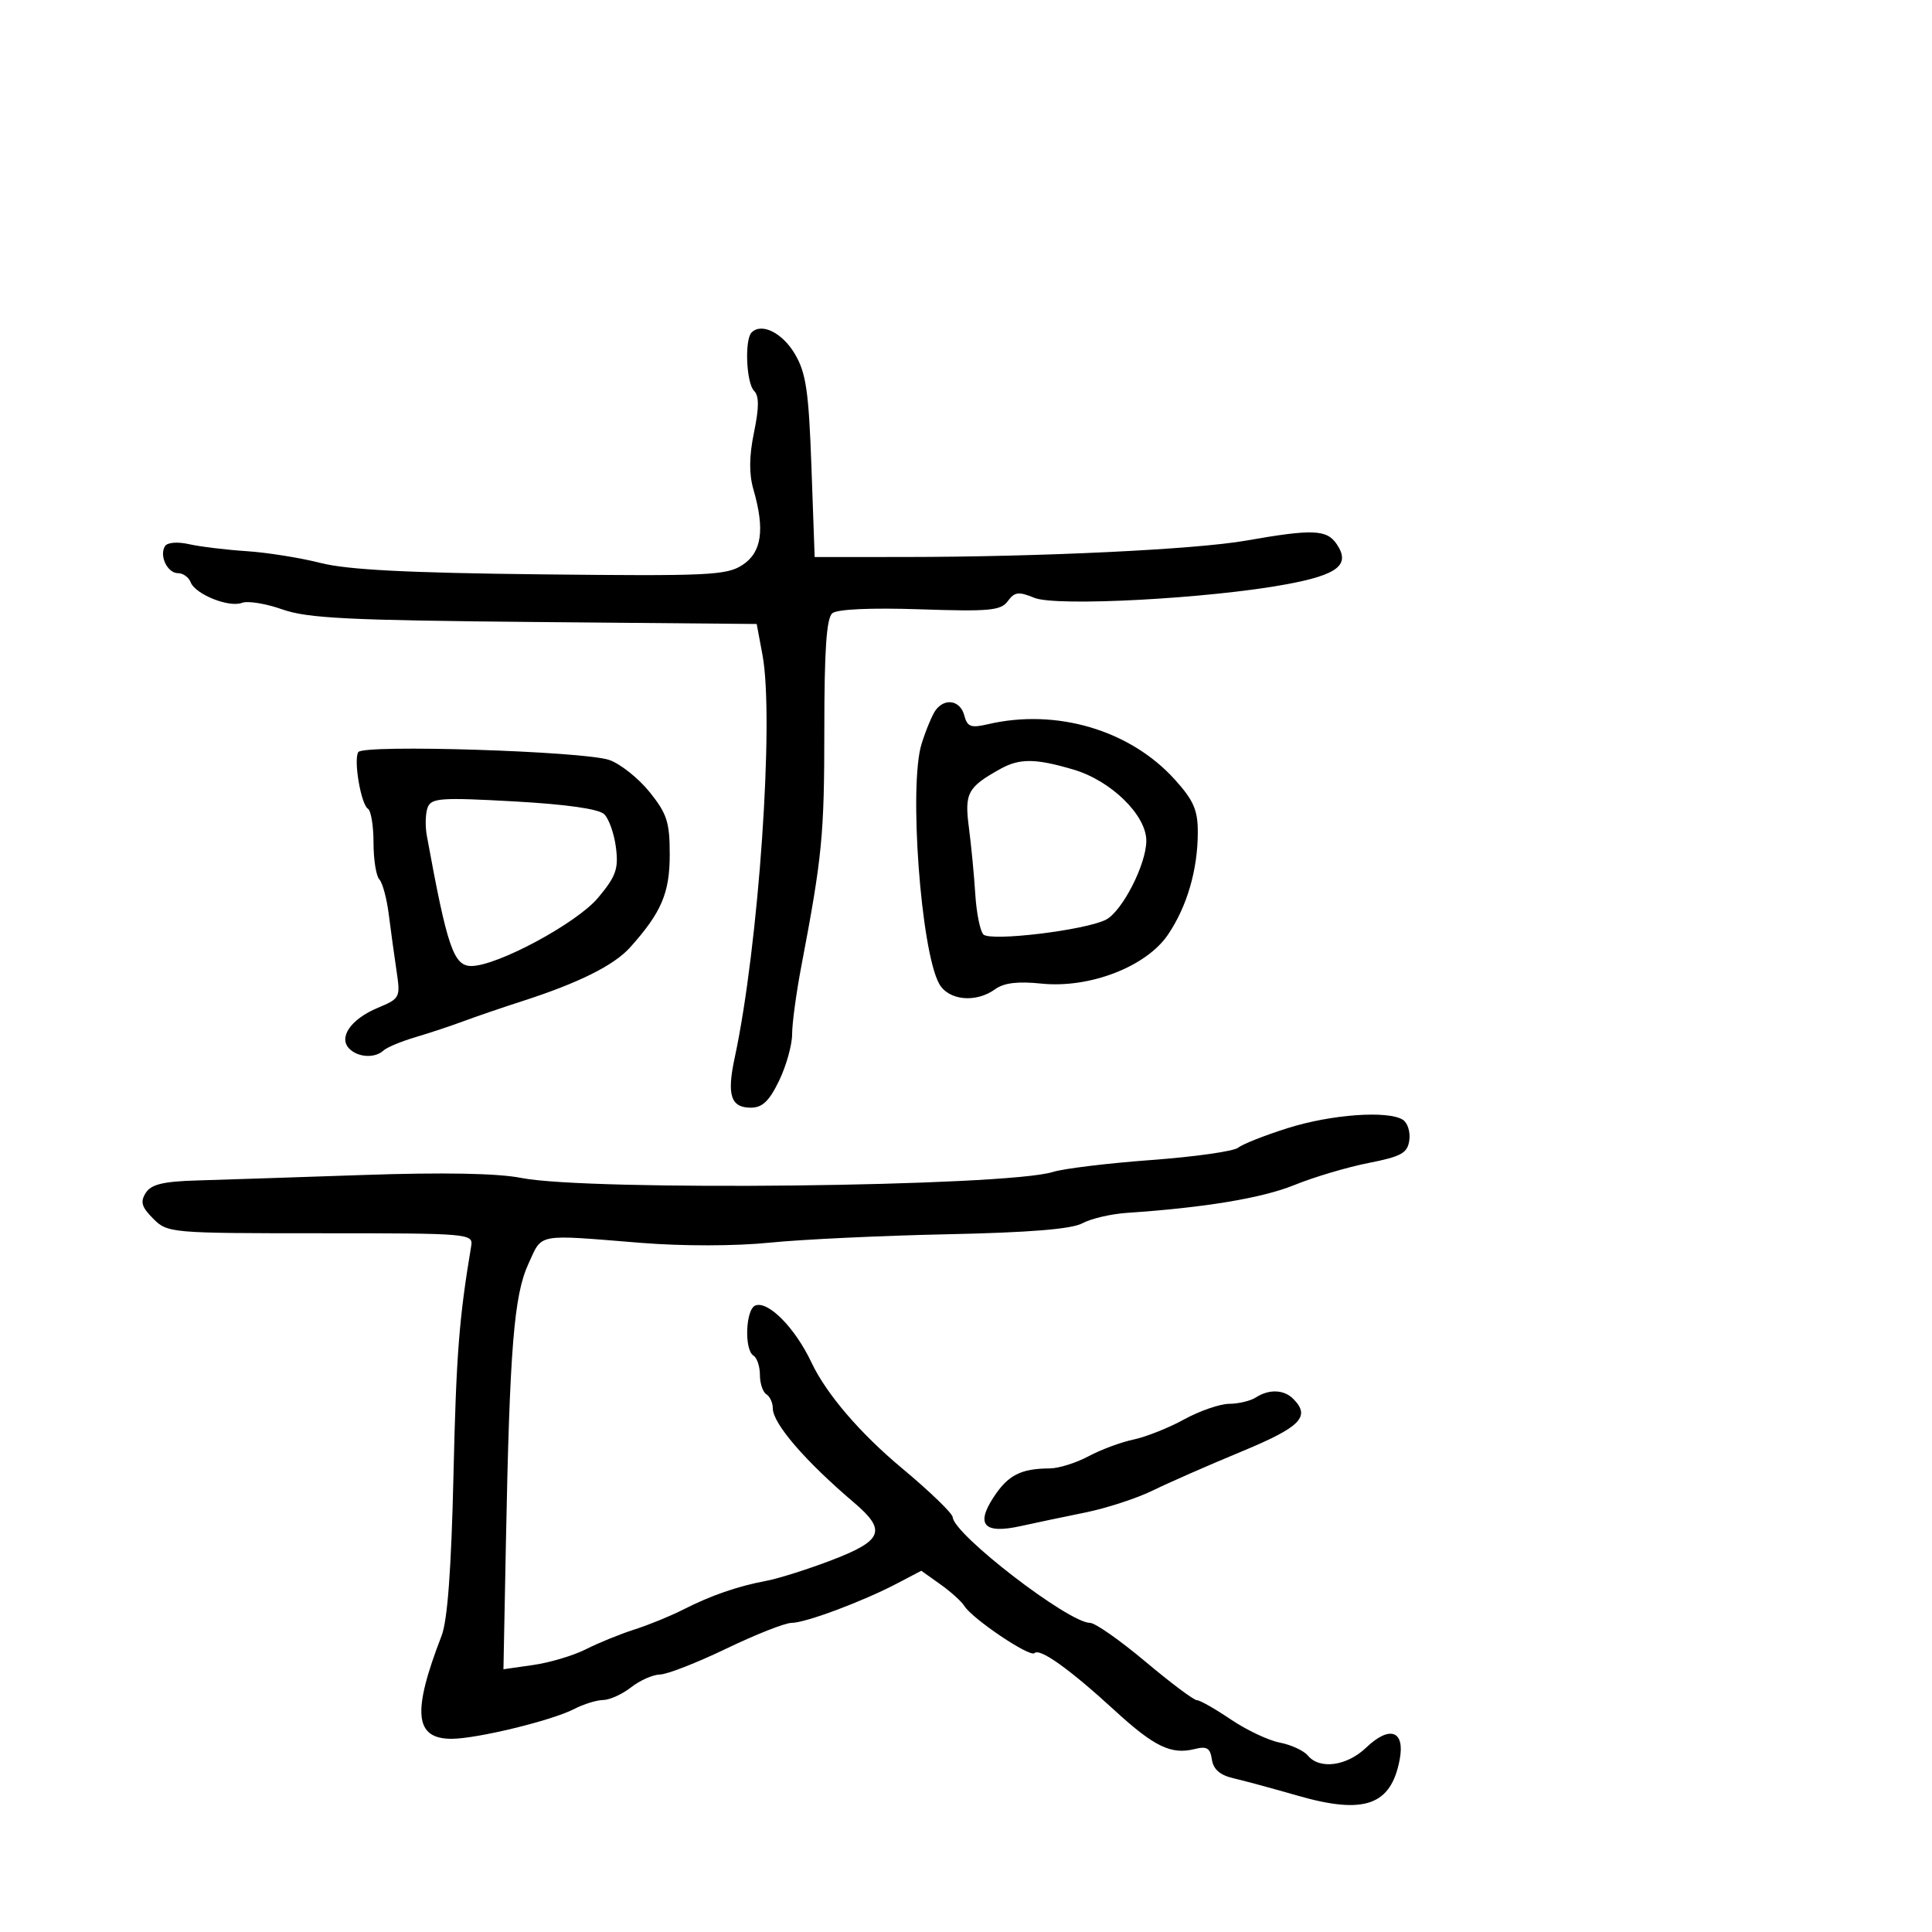 <svg xmlns="http://www.w3.org/2000/svg" width="300" height="300" viewBox="0 0 300 300" version="1.1">
	<path d="M 116.709 51.624 C 115.595 52.738, 115.881 59.481, 117.093 60.693 C 117.884 61.484, 117.881 63.268, 117.082 67.143 C 116.321 70.840, 116.292 73.583, 116.989 75.993 C 118.797 82.244, 118.289 85.765, 115.294 87.727 C 112.832 89.340, 110.006 89.472, 84.044 89.186 C 63.228 88.957, 53.951 88.478, 49.778 87.416 C 46.631 86.615, 41.456 85.790, 38.278 85.583 C 35.100 85.376, 31.092 84.890, 29.371 84.503 C 27.551 84.093, 25.981 84.221, 25.618 84.809 C 24.696 86.301, 25.997 89, 27.638 89 C 28.422 89, 29.306 89.634, 29.603 90.408 C 30.324 92.288, 35.554 94.385, 37.580 93.608 C 38.469 93.266, 41.290 93.727, 43.848 94.630 C 47.743 96.006, 54.113 96.324, 83 96.583 L 117.500 96.893 118.398 101.697 C 120.250 111.602, 117.814 146.913, 114.083 164.248 C 112.838 170.032, 113.473 172, 116.584 172 C 118.377 172, 119.445 170.982, 120.977 167.812 C 122.089 165.509, 123 162.257, 123 160.585 C 123 158.913, 123.644 154.160, 124.432 150.023 C 127.677 132.979, 128 129.653, 128 113.312 C 128 100.871, 128.339 95.967, 129.250 95.220 C 130.018 94.591, 135.272 94.357, 142.879 94.613 C 153.658 94.976, 155.417 94.812, 156.495 93.338 C 157.543 91.905, 158.173 91.827, 160.616 92.831 C 164.019 94.229, 187.913 92.940, 199.834 90.716 C 207.798 89.230, 209.713 87.693, 207.573 84.506 C 206.031 82.210, 203.847 82.123, 193.500 83.942 C 185.661 85.321, 161.652 86.475, 140.500 86.490 L 126.500 86.500 126 72.500 C 125.581 60.775, 125.167 57.931, 123.449 55 C 121.510 51.689, 118.268 50.066, 116.709 51.624 M 145.303 110.250 C 144.784 110.938, 143.795 113.300, 143.104 115.500 C 141.099 121.886, 142.978 147.589, 145.828 152.750 C 147.271 155.363, 151.552 155.779, 154.538 153.596 C 155.874 152.619, 158.050 152.356, 161.691 152.732 C 169.184 153.505, 177.969 150.118, 181.348 145.154 C 184.312 140.797, 185.987 135.068, 185.994 129.253 C 185.999 125.779, 185.346 124.282, 182.411 121.033 C 175.475 113.356, 164.024 109.973, 153.391 112.459 C 150.753 113.075, 150.199 112.868, 149.735 111.093 C 149.127 108.770, 146.758 108.319, 145.303 110.250 M 55.632 116.787 C 54.876 118.009, 56.057 124.917, 57.135 125.583 C 57.611 125.877, 58 128.251, 58 130.859 C 58 133.467, 58.406 136.027, 58.903 136.550 C 59.400 137.072, 60.060 139.525, 60.371 142 C 60.682 144.475, 61.223 148.416, 61.574 150.757 C 62.195 154.907, 62.122 155.051, 58.642 156.505 C 54.486 158.242, 52.503 161.103, 54.247 162.847 C 55.616 164.216, 58.221 164.351, 59.550 163.121 C 60.072 162.637, 62.300 161.708, 64.500 161.056 C 66.700 160.404, 70.075 159.283, 72 158.565 C 73.925 157.846, 77.975 156.462, 81 155.488 C 89.841 152.642, 95.333 149.910, 97.842 147.112 C 102.711 141.681, 103.992 138.677, 103.996 132.691 C 103.999 127.680, 103.572 126.350, 100.877 122.996 C 99.159 120.859, 96.346 118.617, 94.627 118.015 C 90.694 116.639, 56.391 115.558, 55.632 116.787 M 155.357 119.387 C 150.248 122.226, 149.750 123.146, 150.446 128.461 C 150.809 131.233, 151.257 135.902, 151.441 138.838 C 151.625 141.774, 152.193 144.593, 152.704 145.104 C 153.818 146.218, 168.456 144.459, 171.709 142.819 C 174.242 141.542, 178 134.211, 178 130.546 C 178 126.581, 172.541 121.238, 166.724 119.511 C 160.828 117.760, 158.334 117.733, 155.357 119.387 M 66.408 125.378 C 66.061 126.284, 66.002 128.257, 66.277 129.762 C 69.439 147.076, 70.437 150, 73.187 150 C 77.218 150, 89.559 143.358, 92.864 139.409 C 95.651 136.080, 96.063 134.923, 95.645 131.612 C 95.374 129.474, 94.556 127.144, 93.827 126.435 C 92.975 125.607, 87.944 124.892, 79.770 124.438 C 68.467 123.811, 66.969 123.916, 66.408 125.378 M 200 175.158 C 196.425 176.283, 192.943 177.658, 192.263 178.214 C 191.583 178.769, 185.508 179.630, 178.763 180.127 C 172.018 180.625, 165.150 181.458, 163.500 181.979 C 156.269 184.264, 91.455 184.992, 80.930 182.907 C 77.286 182.185, 68.815 182.027, 56.430 182.451 C 46.019 182.807, 34.402 183.189, 30.616 183.300 C 25.321 183.454, 23.479 183.900, 22.630 185.236 C 21.751 186.621, 21.985 187.430, 23.792 189.236 C 26.017 191.461, 26.468 191.500, 49.778 191.500 C 72.945 191.500, 73.492 191.547, 73.165 193.500 C 71.282 204.731, 70.844 210.392, 70.417 229 C 70.081 243.612, 69.489 251.621, 68.569 254 C 63.966 265.898, 64.364 270, 70.121 270 C 74.032 270, 85.707 267.164, 89.154 265.376 C 90.614 264.619, 92.639 263.990, 93.654 263.978 C 94.669 263.966, 96.625 263.076, 98 262 C 99.375 260.924, 101.400 260.031, 102.500 260.014 C 103.600 259.997, 108.232 258.187, 112.793 255.991 C 117.355 253.796, 121.907 252, 122.910 252 C 125.066 252, 133.936 248.688, 139.280 245.887 L 143.059 243.906 146.010 246.007 C 147.634 247.163, 149.308 248.671, 149.731 249.358 C 150.964 251.361, 159.934 257.399, 160.635 256.698 C 161.464 255.869, 166.087 259.175, 173.125 265.628 C 179.236 271.231, 181.870 272.500, 185.502 271.589 C 187.397 271.113, 187.923 271.432, 188.180 273.211 C 188.400 274.732, 189.440 275.643, 191.500 276.120 C 193.150 276.502, 197.650 277.721, 201.500 278.829 C 211.868 281.812, 216 280.347, 217.345 273.212 C 218.191 268.724, 215.786 267.873, 212.136 271.370 C 209.145 274.236, 204.919 274.812, 203.087 272.605 C 202.450 271.837, 200.482 270.929, 198.714 270.587 C 196.946 270.245, 193.520 268.623, 191.100 266.982 C 188.679 265.342, 186.313 264, 185.841 264 C 185.370 264, 181.768 261.300, 177.838 258 C 173.907 254.700, 170.050 252, 169.265 252 C 165.933 252, 148.093 238.273, 147.936 235.587 C 147.901 234.989, 144.365 231.575, 140.077 228 C 133.524 222.536, 128.306 216.442, 126 211.559 C 123.466 206.191, 119.289 201.952, 117.292 202.718 C 115.776 203.300, 115.540 209.598, 117 210.500 C 117.550 210.840, 118 212.190, 118 213.500 C 118 214.810, 118.450 216.160, 119 216.500 C 119.550 216.840, 120 217.820, 120 218.677 C 120 221.045, 125.005 226.854, 132.646 233.354 C 137.684 237.640, 137.082 239.211, 129.250 242.219 C 125.537 243.645, 120.925 245.107, 119 245.468 C 114.522 246.309, 110.407 247.736, 106 249.977 C 104.075 250.955, 100.700 252.330, 98.500 253.032 C 96.300 253.733, 92.925 255.108, 91 256.086 C 89.075 257.064, 85.402 258.165, 82.838 258.533 L 78.175 259.201 78.562 239.350 C 79.147 209.292, 79.810 201.112, 82.051 196.250 C 84.268 191.441, 83.072 191.665, 99.500 192.988 C 106.017 193.513, 114.168 193.502, 119.500 192.961 C 124.450 192.459, 136.855 191.872, 147.067 191.657 C 159.852 191.388, 166.391 190.857, 168.067 189.951 C 169.405 189.227, 172.525 188.499, 175 188.333 C 187.091 187.520, 196.006 186.036, 201 184.006 C 204.025 182.776, 209.200 181.238, 212.500 180.588 C 217.609 179.582, 218.550 179.059, 218.837 177.066 C 219.023 175.779, 218.573 174.345, 217.837 173.878 C 215.515 172.406, 206.744 173.036, 200 175.158 M 195 217 C 194.175 217.533, 192.319 217.976, 190.876 217.985 C 189.433 217.993, 186.283 219.081, 183.876 220.401 C 181.469 221.722, 177.925 223.132, 176 223.535 C 174.075 223.937, 170.932 225.107, 169.015 226.133 C 167.098 227.160, 164.398 228.006, 163.015 228.014 C 158.512 228.038, 156.537 229.047, 154.296 232.468 C 151.462 236.793, 152.808 238.229, 158.512 236.966 C 160.705 236.480, 165.200 235.535, 168.500 234.866 C 171.800 234.197, 176.525 232.658, 179 231.445 C 181.475 230.232, 187.662 227.516, 192.750 225.409 C 201.993 221.582, 203.572 219.972, 200.800 217.200 C 199.358 215.758, 197.045 215.678, 195 217" stroke="none" fill="black" fill-rule="evenodd"/>
</svg>